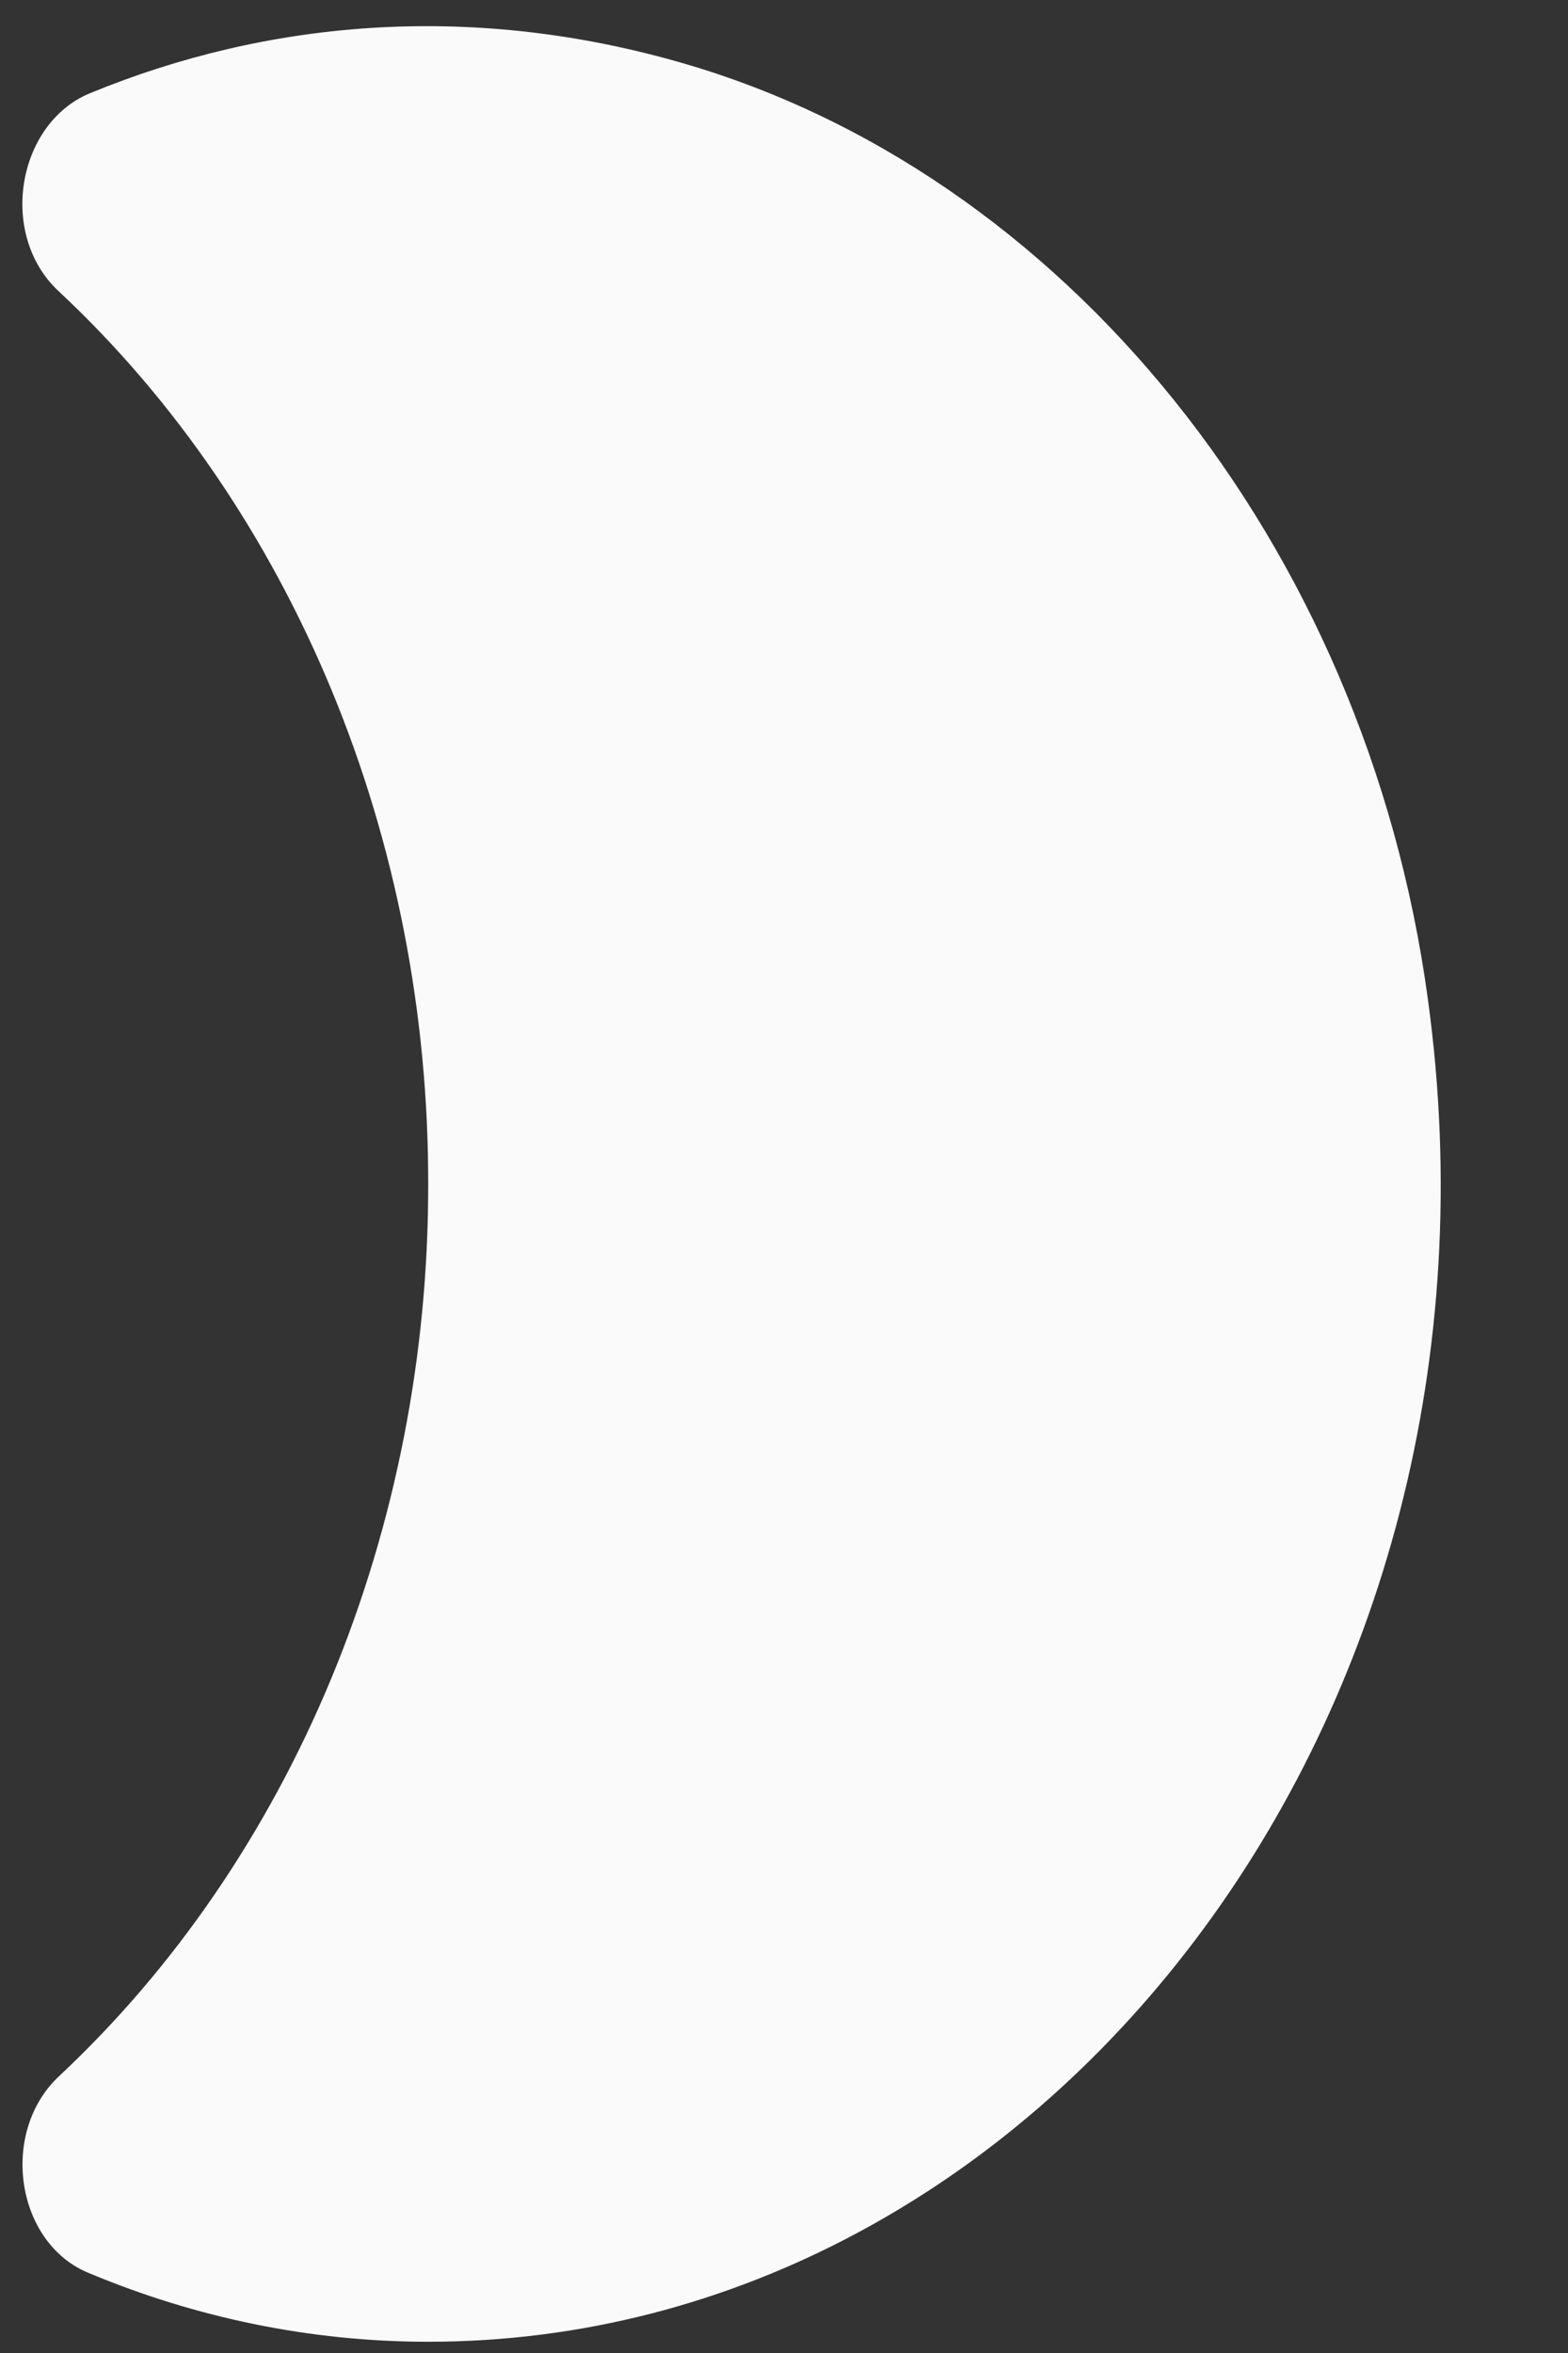 <svg width="12" height="18" viewBox="0 0 12 18" fill="none" xmlns="http://www.w3.org/2000/svg">
<rect x="0" y="0" width="12" height="18" fill="#333333" stroke="none"/>
<path d="M5.161 0.465C3.58 0.022 2.045 0.155 0.689 0.713C0.131 0.943 -0.017 1.793 0.448 2.227C1.334 3.054 2.047 4.096 2.537 5.278C3.026 6.459 3.279 7.75 3.277 9.057C3.279 10.364 3.026 11.654 2.537 12.836C2.047 14.017 1.334 15.059 0.448 15.886C-0.009 16.32 0.123 17.17 0.689 17.392C1.495 17.728 2.371 17.914 3.277 17.914C7.966 17.914 11.687 13.149 10.927 7.639C10.454 4.167 8.145 1.297 5.161 0.465V0.465Z" fill="#FAFAFA"/>
</svg>

